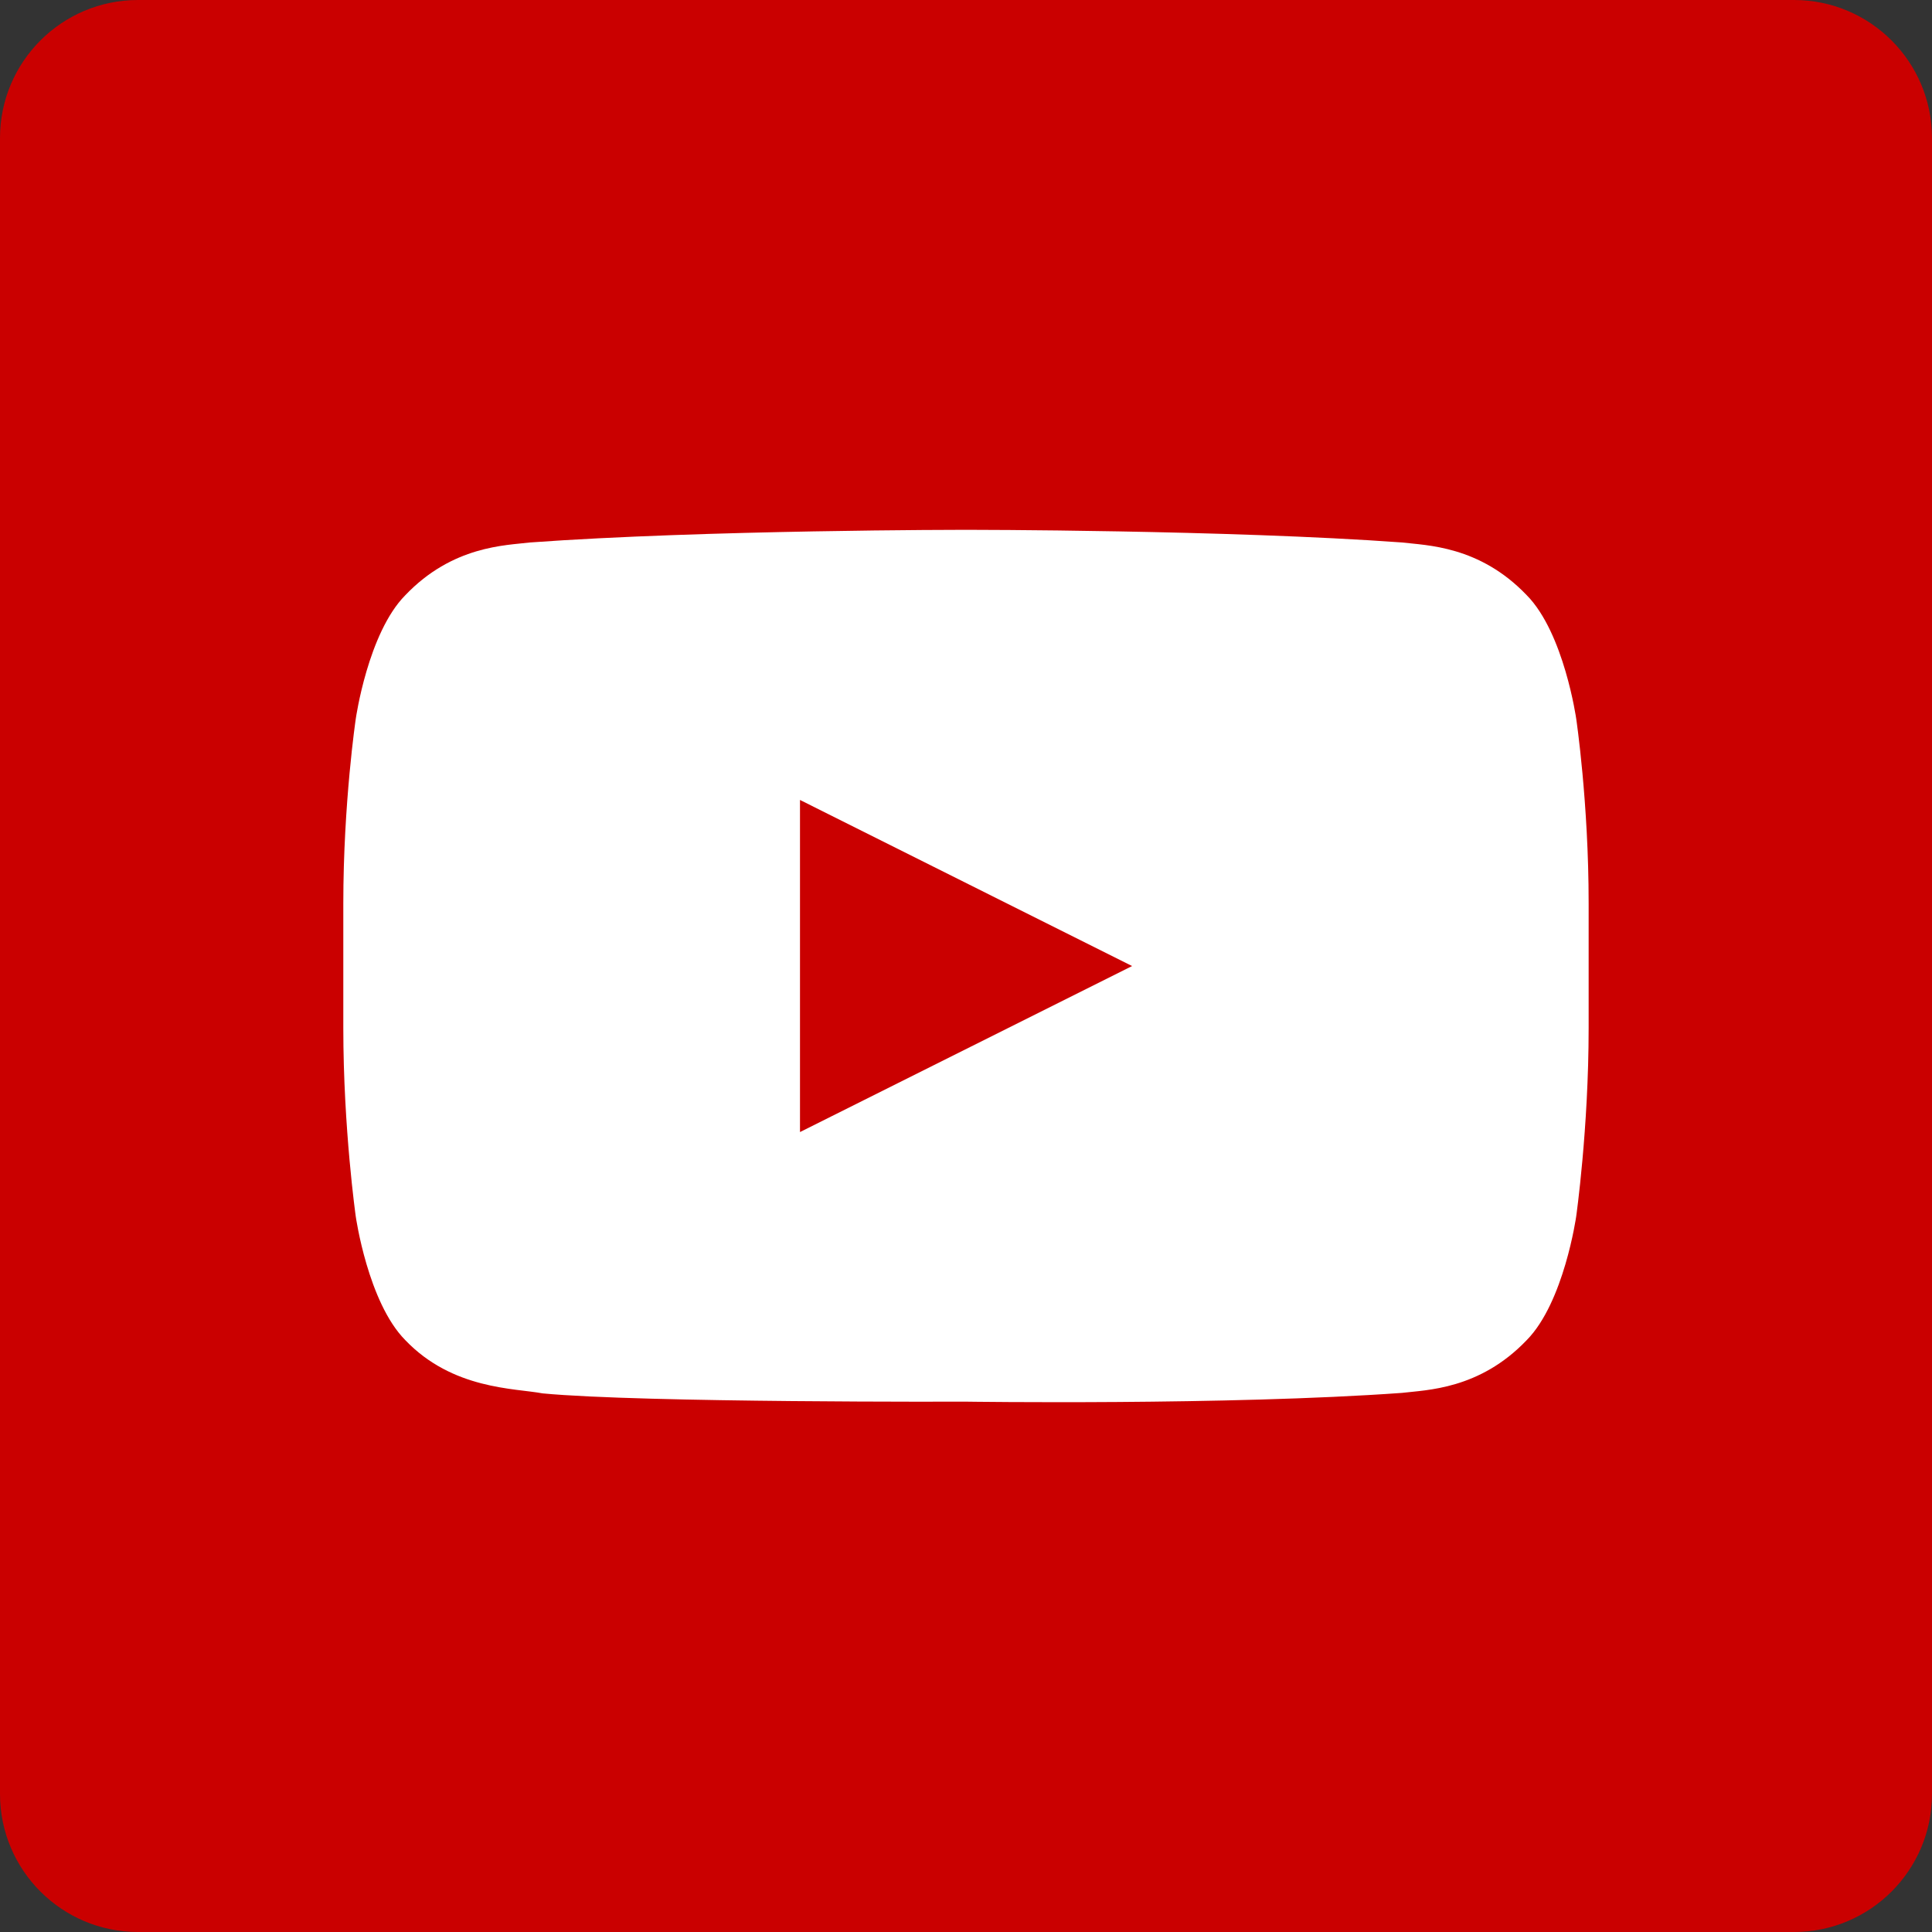 <?xml version="1.0" encoding="utf-8"?>
<!-- Generator: Adobe Illustrator 16.0.0, SVG Export Plug-In . SVG Version: 6.00 Build 0)  -->
<!DOCTYPE svg PUBLIC "-//W3C//DTD SVG 1.1//EN" "http://www.w3.org/Graphics/SVG/1.1/DTD/svg11.dtd">
<svg version="1.1" id="Layer_1" xmlns="http://www.w3.org/2000/svg" xmlns:xlink="http://www.w3.org/1999/xlink" x="0px" y="0px"
	 width="39.686px" height="39.686px" viewBox="0 0 39.686 39.686" enable-background="new 0 0 39.686 39.686" xml:space="preserve">
<rect x="0" y="0" width="39.686" height="39.686" fill="#333333" stroke="none"/>
<g display="none">
	<path display="inline" fill="#57BA63" d="M39.686,36.852c0,1.564-1.27,2.834-2.834,2.834H2.834C1.27,39.686,0,38.416,0,36.852
		V2.835C0,1.27,1.27,0,2.834,0h34.018c1.564,0,2.834,1.27,2.834,2.835V36.852z"/>
	<g display="inline">
		<path fill="#FFFFFF" d="M10.92,28.834c0.248-0.744,0.482-1.443,0.716-2.141c0.234-0.691,0.442-1.393,0.709-2.074
			c0.137-0.344,0.093-0.604-0.079-0.928c-0.943-1.748-1.223-3.623-0.896-5.572c0.277-1.651,0.979-3.112,2.112-4.354
			c1.867-2.041,4.199-3.02,6.955-2.904c2.019,0.083,3.804,0.82,5.325,2.155c1.418,1.242,2.342,2.785,2.771,4.62
			c0.346,1.479,0.306,2.951-0.119,4.408c-0.539,1.846-1.572,3.367-3.108,4.525c-2.133,1.611-4.526,2.113-7.135,1.605
			c-0.784-0.152-1.533-0.432-2.238-0.814c-0.115-0.061-0.212-0.074-0.338-0.031c-1.339,0.432-2.681,0.859-4.019,1.289
			C11.373,28.684,11.168,28.75,10.92,28.834z M13.197,26.578c0.072-0.018,0.104-0.025,0.137-0.037
			c0.838-0.266,1.677-0.535,2.519-0.795c0.079-0.023,0.188-0.002,0.263,0.033c0.363,0.18,0.712,0.396,1.087,0.555
			c1.54,0.65,3.127,0.756,4.731,0.309c1.914-0.535,3.382-1.676,4.386-3.4c0.86-1.475,1.155-3.068,0.89-4.745
			c-0.339-2.134-1.433-3.811-3.243-5.001c-1.568-1.029-3.295-1.379-5.138-1.087c-1.587,0.252-2.943,0.976-4.063,2.134
			c-0.96,0.992-1.604,2.166-1.885,3.515c-0.399,1.933-0.104,3.761,0.968,5.427c0.216,0.334,0.209,0.59,0.079,0.932
			C13.665,25.117,13.445,25.834,13.197,26.578z"/>
		<path fill="#FFFFFF" d="M24.539,22.139c-0.012,0.693-0.339,1.223-1.001,1.553c-0.651,0.324-1.313,0.408-1.993,0.143
			c-0.612-0.242-1.23-0.477-1.82-0.768c-0.777-0.385-1.415-0.961-1.997-1.598c-0.645-0.705-1.191-1.49-1.641-2.328
			c-0.32-0.594-0.515-1.223-0.446-1.914c0.072-0.734,0.414-1.32,0.989-1.763c0.115-0.086,0.288-0.126,0.436-0.141
			c0.19-0.015,0.381,0.015,0.572,0.029c0.158,0.014,0.244,0.126,0.298,0.255c0.141,0.346,0.267,0.691,0.4,1.04
			c0.09,0.233,0.157,0.479,0.266,0.705c0.134,0.28,0.051,0.515-0.122,0.73c-0.147,0.184-0.303,0.36-0.472,0.519
			c-0.141,0.133-0.166,0.27-0.072,0.432c0.414,0.736,0.918,1.398,1.584,1.936c0.438,0.354,0.925,0.615,1.428,0.859
			c0.147,0.072,0.292,0.063,0.407-0.072c0.248-0.283,0.5-0.564,0.744-0.854c0.158-0.182,0.237-0.219,0.45-0.109
			c0.615,0.309,1.224,0.629,1.835,0.949C24.527,21.82,24.563,21.951,24.539,22.139z"/>
	</g>
</g>
<g display="none">
	<path display="inline" fill="#1DA1F2" d="M39.686,36.851c0,1.565-1.27,2.835-2.834,2.835H2.835C1.27,39.686,0,38.416,0,36.851
		V2.835C0,1.269,1.27,0,2.835,0h34.017c1.564,0,2.834,1.269,2.834,2.835V36.851z"/>
	<path display="inline" fill="#FFFFFF" d="M31.033,12.902c-0.823,0.365-1.709,0.612-2.638,0.723c0.948-0.568,1.676-1.467,2.019-2.54
		c-0.887,0.526-1.869,0.908-2.915,1.114c-0.838-0.892-2.031-1.45-3.352-1.45c-2.535,0-4.591,2.056-4.591,4.592
		c0,0.359,0.04,0.71,0.119,1.046c-3.816-0.191-7.199-2.02-9.464-4.797c-0.396,0.678-0.621,1.467-0.621,2.309
		c0,1.593,0.81,2.998,2.042,3.821c-0.752-0.024-1.461-0.23-2.08-0.574c0,0.019,0,0.038,0,0.058c0,2.225,1.582,4.08,3.683,4.502
		c-0.385,0.104-0.791,0.16-1.209,0.16c-0.297,0-0.584-0.027-0.864-0.082c0.584,1.824,2.28,3.152,4.288,3.188
		c-1.571,1.231-3.55,1.966-5.701,1.966c-0.371,0-0.736-0.021-1.096-0.064c2.032,1.304,4.445,2.063,7.038,2.063
		c8.445,0,13.063-6.996,13.063-13.063c0-0.199-0.004-0.397-0.013-0.595C29.639,14.633,30.417,13.822,31.033,12.902z"/>
</g>
<g display="none">
	<path display="inline" fill="#DF4B3F" d="M39.686,36.851c0,1.566-1.27,2.835-2.835,2.835H2.834C1.27,39.686,0,38.417,0,36.851
		V2.835C0,1.27,1.27,0,2.834,0h34.017c1.565,0,2.835,1.27,2.835,2.835V36.851z"/>
	<path display="inline" fill="#FFFFFF" d="M19.843,22.272l9.908-6.996v13.67h0.659c1.111,0,2.02-0.906,2.02-2.02V13.39v-0.688
		c0-0.937-0.645-1.728-1.523-1.962l-11.063,7.816l-11.05-7.816c-0.879,0.22-1.537,1.025-1.537,1.962v0.673v13.553
		c0,1.113,0.907,2.02,2.034,2.02h0.644V15.277L19.843,22.272z"/>
</g>
<g display="none">
	<path display="inline" fill="#3B5999" d="M39.685,36.851c0,1.565-1.269,2.835-2.834,2.835H2.835C1.269,39.686,0,38.416,0,36.851
		V2.835C0,1.269,1.269,0,2.835,0h34.016c1.565,0,2.834,1.269,2.834,2.835V36.851z"/>
	<path display="inline" fill="#FFFFFF" d="M24.007,16.685h-2.836v-1.86c0-0.699,0.463-0.862,0.789-0.862c0.324,0,2.002,0,2.002,0
		v-3.071l-2.758-0.011c-3.061,0-3.756,2.291-3.756,3.757v2.048h-1.77v3.165h1.77c0,4.062,0,8.955,0,8.955h3.723c0,0,0-4.942,0-8.955
		h2.512L24.007,16.685z"/>
</g>
<path display="none" fill="#F93F2D" d="M39.686,36.851c0,1.566-1.27,2.834-2.834,2.834H2.835C1.27,39.685,0,38.417,0,36.851V2.835
	C0,1.27,1.27,0.001,2.835,0.001h34.017c1.564,0,2.834,1.269,2.834,2.834V36.851z"/>
<g display="none">
	<path display="inline" fill="#FFFFFF" d="M14.703,18.562c-0.004,1.017,0,2.034,0.005,3.051c1.705,0.056,3.414,0.03,5.119,0.056
		c-0.752,3.782-5.897,5.009-8.619,2.539c-2.799-2.167-2.667-6.919,0.243-8.932c2.034-1.624,4.928-1.222,6.961,0.184
		c0.8-0.739,1.547-1.529,2.27-2.35c-1.692-1.351-3.77-2.313-5.979-2.21c-4.61-0.153-8.85,3.885-8.926,8.495
		c-0.295,3.77,2.184,7.466,5.683,8.799c3.487,1.342,7.957,0.428,10.185-2.705c1.469-1.979,1.785-4.525,1.613-6.918
		C20.404,18.549,17.554,18.553,14.703,18.562z"/>
	<path display="inline" fill="#FFFFFF" d="M31.377,18.549c-0.008-0.851-0.012-1.705-0.016-2.556c-0.852,0-1.697,0-2.543,0
		c-0.008,0.851-0.018,1.701-0.021,2.556c-0.855,0.004-1.705,0.009-2.555,0.018c0,0.85,0,1.696,0,2.542
		c0.85,0.009,1.705,0.017,2.555,0.025c0.008,0.851,0.008,1.701,0.018,2.551c0.85,0,1.695,0,2.547,0
		c0.004-0.85,0.008-1.7,0.016-2.555c0.855-0.009,1.705-0.013,2.557-0.021c0-0.846,0-1.696,0-2.542
		C33.082,18.558,32.229,18.558,31.377,18.549z"/>
</g>
<g display="none">
	<path display="inline" fill="#125687" d="M39.686,36.851c0,1.565-1.27,2.835-2.834,2.835H2.834C1.27,39.686,0,38.416,0,36.851
		V2.835C0,1.269,1.27,0,2.834,0h34.018c1.564,0,2.834,1.269,2.834,2.835V36.851z"/>
	<path display="inline" fill="#FFFFFF" d="M25.338,10.886h-10.99c-1.908,0-3.463,1.552-3.463,3.462v3.656v7.334
		c0,1.908,1.555,3.461,3.463,3.461h10.99c1.91,0,3.463-1.553,3.463-3.461v-7.334v-3.656C28.799,12.438,27.248,10.886,25.338,10.886z
		 M26.332,12.949h0.395v0.393v2.643l-3.025,0.01l-0.012-3.035L26.332,12.949z M17.285,18.004c0.574-0.793,1.506-1.314,2.559-1.314
		c1.051,0,1.982,0.521,2.555,1.314c0.375,0.518,0.598,1.152,0.598,1.838c0,1.738-1.416,3.152-3.154,3.152s-3.152-1.414-3.152-3.152
		C16.689,19.156,16.912,18.521,17.285,18.004z M27.055,25.338c0,0.947-0.77,1.717-1.717,1.717h-10.99
		c-0.947,0-1.717-0.77-1.717-1.717v-7.334h2.674c-0.23,0.568-0.359,1.189-0.359,1.838c0,2.701,2.195,4.898,4.898,4.898
		c2.699,0,4.898-2.197,4.898-4.898c0-0.648-0.131-1.27-0.361-1.838h2.674V25.338z"/>
</g>
<g>
	<path fill="#CA0000" d="M39.686,36.852c0,1.564-1.27,2.834-2.834,2.834H2.835C1.27,39.686,0,38.416,0,36.852V2.835
		C0,1.27,1.27,0,2.835,0h34.017c1.564,0,2.834,1.27,2.834,2.835V36.852z"/>
	<g id="_x5B____x3E___x5D__2_">
		<g>
			<path fill="#FFFFFF" d="M32.378,14.766c0,0-0.25-1.762-1.016-2.539c-0.973-1.02-2.063-1.023-2.563-1.084
				c-3.581-0.26-8.955-0.26-8.955-0.26s-5.376,0-8.956,0.26c-0.498,0.061-1.59,0.064-2.563,1.084
				c-0.768,0.777-1.017,2.539-1.017,2.539s-0.256,1.723-0.256,3.793v2.559c0,2.07,0.256,3.871,0.256,3.871s0.249,1.762,1.017,2.539
				c0.973,1.018,2.251,0.986,2.82,1.094c2.047,0.195,8.698,0.17,8.698,0.17s5.374,0.078,8.955-0.18
				c0.5-0.061,1.591-0.066,2.563-1.084c0.766-0.777,1.016-2.539,1.016-2.539s0.256-1.801,0.256-3.869v-2.561
				C32.634,16.488,32.378,14.766,32.378,14.766z M16.433,23.254v-6.822l6.822,3.412L16.433,23.254z"/>
		</g>
	</g>
</g>
</svg>
